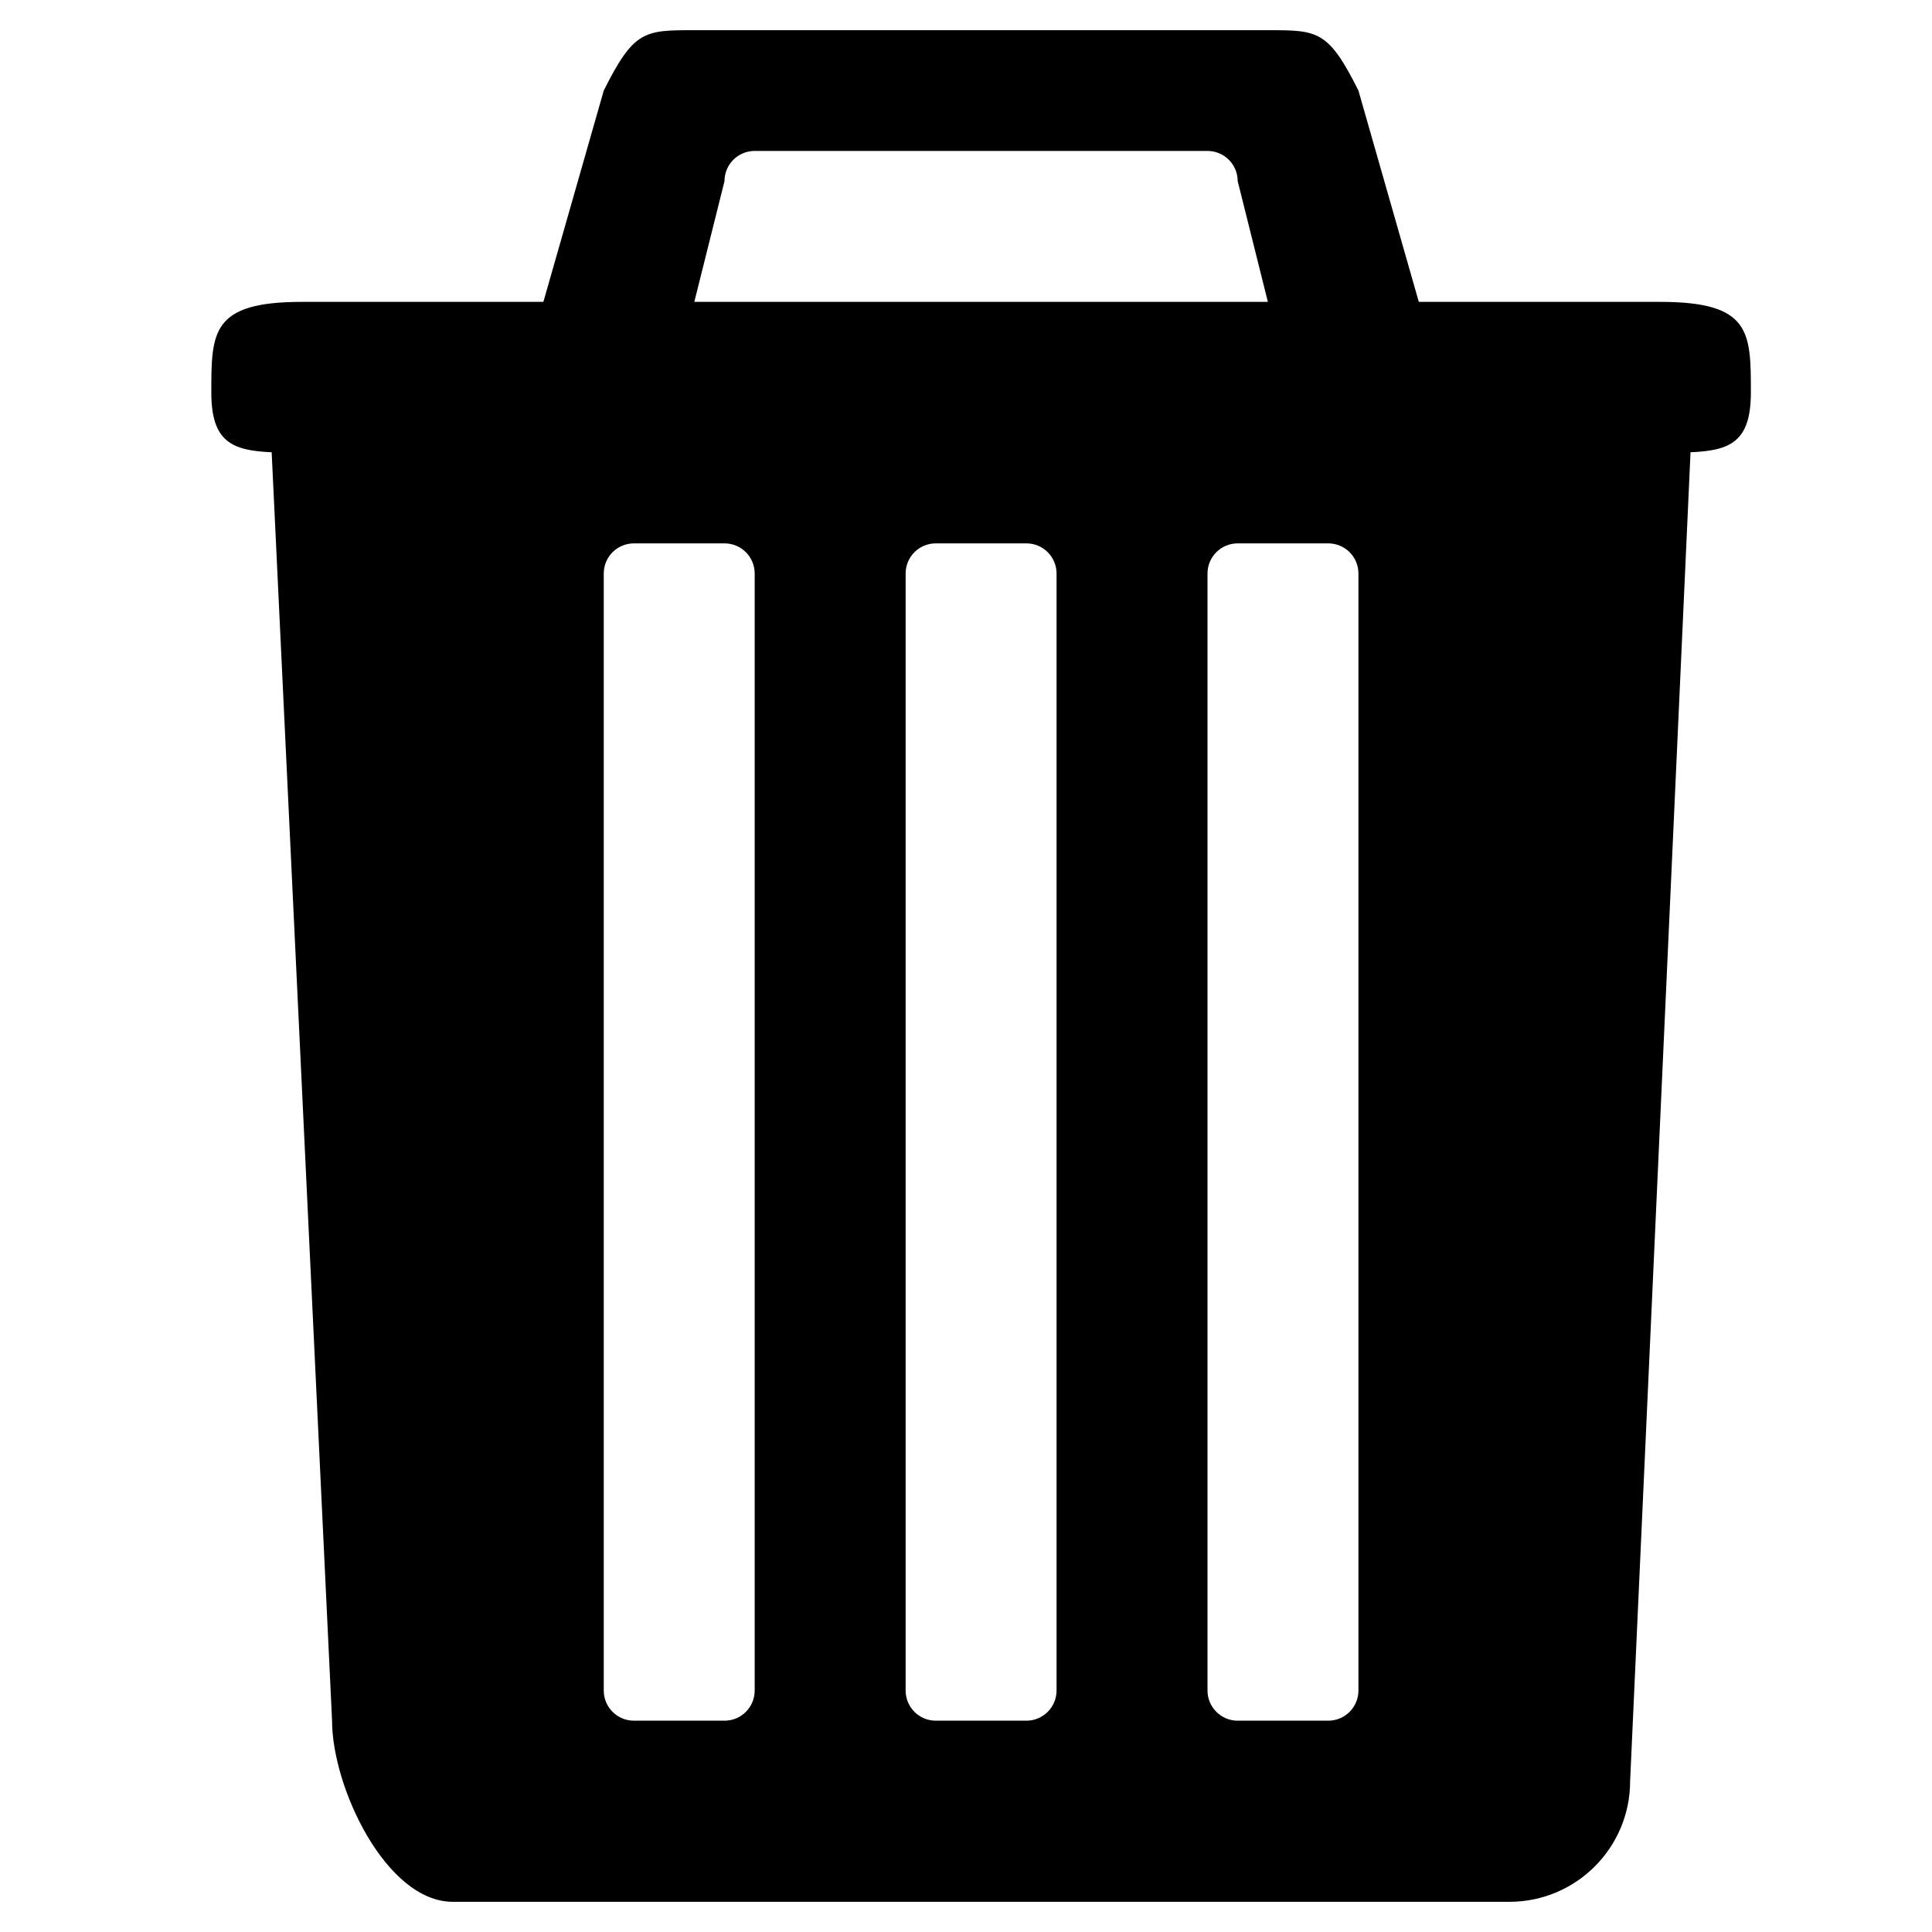 <!-- Generated by IcoMoon.io -->
<svg version="1.1" xmlns="http://www.w3.org/2000/svg" width="32" height="32" viewBox="0 0 32 32">
<title>trash</title>
<path d="M29 6.5c0-1 0-1.5-1.5-1.5h-4l-1-3.5c-0.5-1-0.673-1-1.5-1h-9.5c-0.827 0-1 0-1.5 1l-1 3.5h-4c-1.5 0-1.5 0.5-1.5 1.5 0 0.814 0.337 0.963 1.001 0.991 0 0.003-0.001 0.005-0.001 0.009l1 21c0 1.105 0.896 3 2 3h17.5c1.105 0 2-0.895 2-2l1-22c0-0.003-0.001-0.005-0.001-0.009 0.663-0.027 1.001-0.176 1.001-0.991zM12 3c0-0.276 0.223-0.5 0.5-0.5h7.5c0.276 0 0.5 0.224 0.5 0.5l0.5 2h-9.5l0.5-2zM12.5 28c0 0.276-0.223 0.5-0.5 0.5h-1.5c-0.277 0-0.5-0.224-0.5-0.5v-18.5c0-0.277 0.223-0.5 0.5-0.5h1.5c0.277 0 0.5 0.223 0.5 0.5v18.5zM17.5 28c0 0.276-0.224 0.5-0.5 0.5h-1.5c-0.277 0-0.5-0.224-0.5-0.5v-18.5c0-0.277 0.223-0.5 0.5-0.5h1.5c0.276 0 0.5 0.223 0.5 0.5v18.5zM22.5 28c0 0.276-0.224 0.5-0.5 0.5h-1.5c-0.276 0-0.5-0.224-0.5-0.5v-18.5c0-0.277 0.224-0.5 0.5-0.5h1.5c0.276 0 0.5 0.223 0.5 0.5v18.5z"></path>
</svg>
